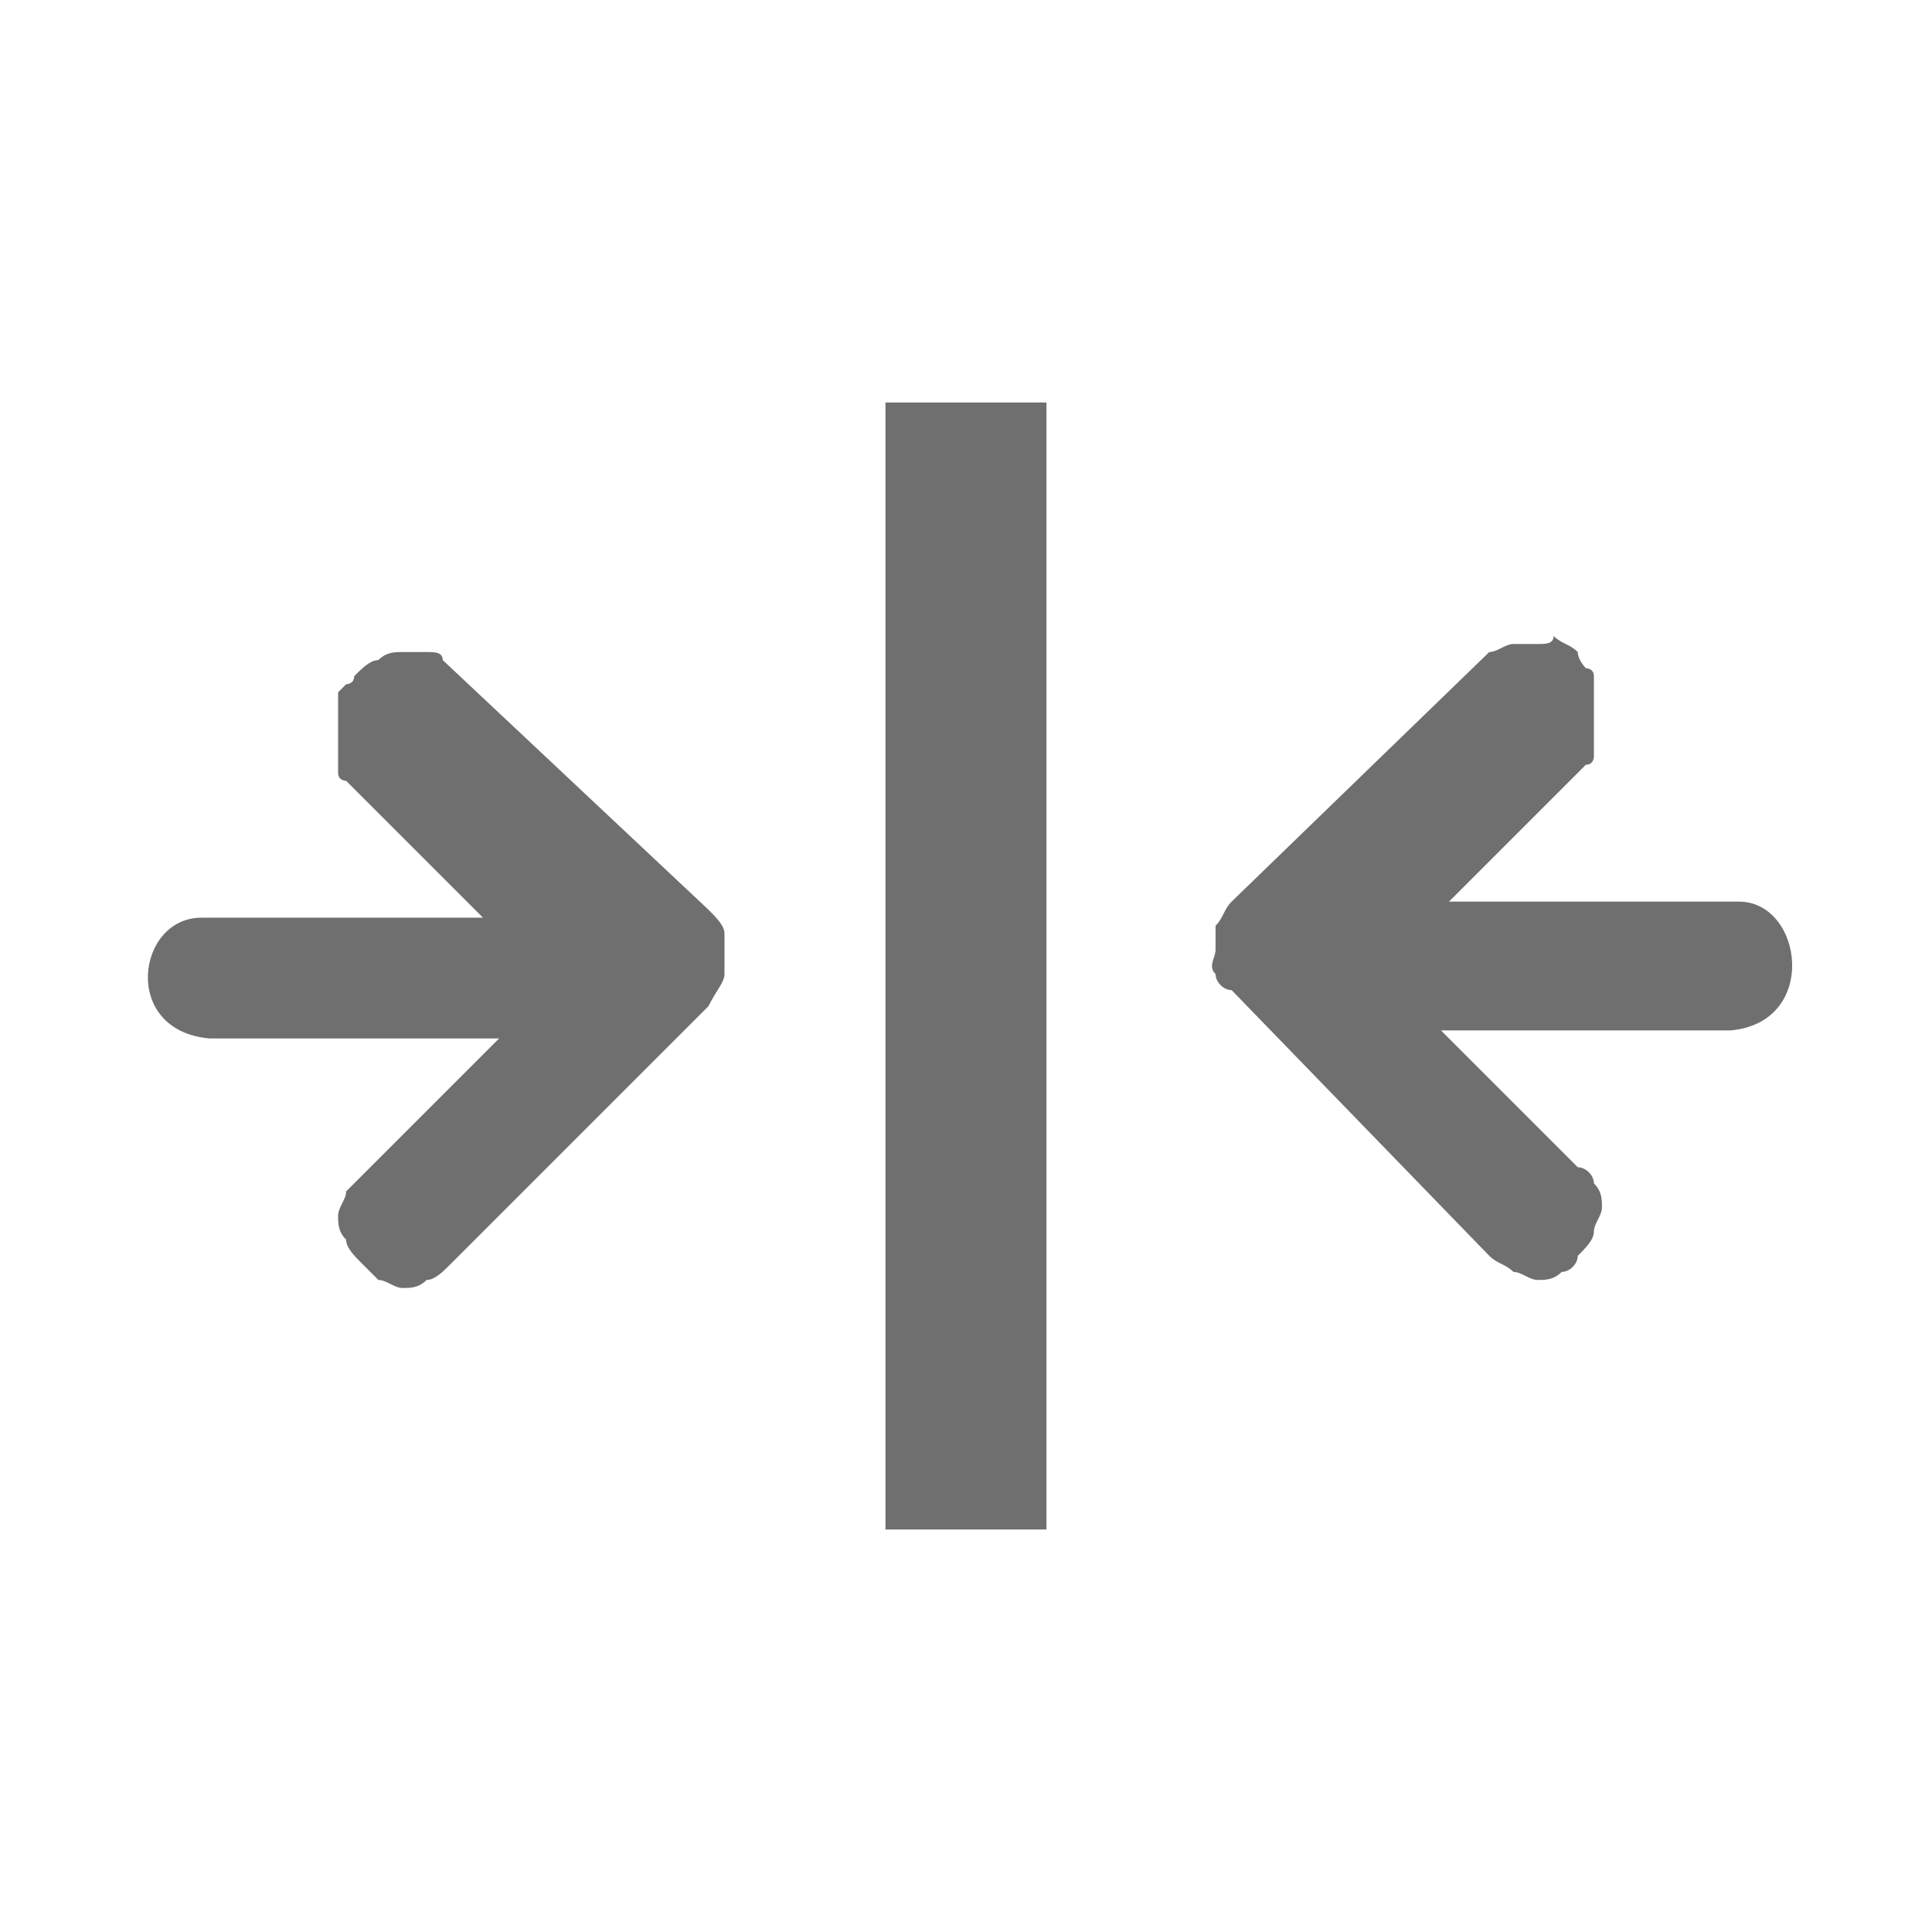 <?xml version="1.0" encoding="utf-8"?>
<!-- Generator: Adobe Illustrator 24.0.1, SVG Export Plug-In . SVG Version: 6.00 Build 0)  -->
<svg version="1.1" id="Layer_1" xmlns="http://www.w3.org/2000/svg" xmlns:xlink="http://www.w3.org/1999/xlink" x="0px" y="0px"
	 viewBox="0 0 24 24" style="enable-background:new 0 0 24 24;" xml:space="preserve">
<g>
	<path style="fill:#6F6F6F;" d="M5.5,8.2C5.5,8.1,5.4,8.1,5.3,8.1c-0.1,0-0.2,0-0.3,0c-0.1,0-0.2,0-0.3,0.1c-0.1,0-0.2,0.1-0.3,0.2
		c0,0.1-0.1,0.1-0.1,0.1c0,0-0.1,0.1-0.1,0.1c0,0.1,0,0.1,0,0.2c0,0.1,0,0.1,0,0.2c0,0.1,0,0.1,0,0.2c0,0.1,0,0.1,0,0.2
		c0,0.1,0,0.1,0,0.2c0,0.1,0.1,0.1,0.1,0.1l1.7,1.7H2.5c-0.8,0-1,1.4,0.1,1.5h3.6l-1.7,1.7c-0.1,0.1-0.1,0.1-0.2,0.2
		c0,0.1-0.1,0.2-0.1,0.3c0,0.1,0,0.2,0.1,0.3c0,0.1,0.1,0.2,0.2,0.3c0.1,0.1,0.1,0.1,0.2,0.2c0.1,0,0.2,0.1,0.3,0.1
		c0.1,0,0.2,0,0.3-0.1c0.1,0,0.2-0.1,0.3-0.2l3.2-3.2C8.9,12.3,9,12.2,9,12.1C9,12,9,12,9,11.9c0-0.1,0-0.2,0-0.3
		c0-0.1-0.1-0.2-0.2-0.3L5.5,8.2L5.5,8.2z"/>
</g>
<g>
	<path style="fill:#6F6F6F;" d="M18.5,8.1l-3.2,3.1c-0.1,0.1-0.1,0.2-0.2,0.3c0,0.1,0,0.2,0,0.3c0,0.1-0.1,0.2,0,0.3
		c0,0.1,0.1,0.2,0.2,0.2l3.2,3.3c0.1,0.1,0.2,0.1,0.3,0.2c0.1,0,0.2,0.1,0.3,0.1c0.1,0,0.2,0,0.3-0.1c0.1,0,0.2-0.1,0.2-0.2
		c0.1-0.1,0.2-0.2,0.2-0.3c0-0.1,0.1-0.2,0.1-0.3c0-0.1,0-0.2-0.1-0.3c0-0.1-0.1-0.2-0.2-0.2l-1.7-1.7h3.6c1.1-0.1,0.9-1.6,0.1-1.6
		h-3.6l1.7-1.7c0.1,0,0.1-0.1,0.1-0.1c0-0.1,0-0.1,0-0.2c0-0.1,0-0.1,0-0.2c0-0.1,0-0.1,0-0.2c0-0.1,0-0.1,0-0.2c0-0.1,0-0.1,0-0.2
		c0-0.1-0.1-0.1-0.1-0.1c0,0-0.1-0.1-0.1-0.2c-0.1-0.1-0.2-0.1-0.3-0.2C19.3,8,19.2,8,19.1,8c-0.1,0-0.2,0-0.3,0
		C18.7,8,18.6,8.1,18.5,8.1L18.5,8.1z"/>
</g>
<rect x="5" y="11" transform="matrix(4.469498e-11 -1 1 4.469498e-11 -4.600952e-04 24)" style="fill:#6F6F6F;" width="14" height="2"/>
</svg>
